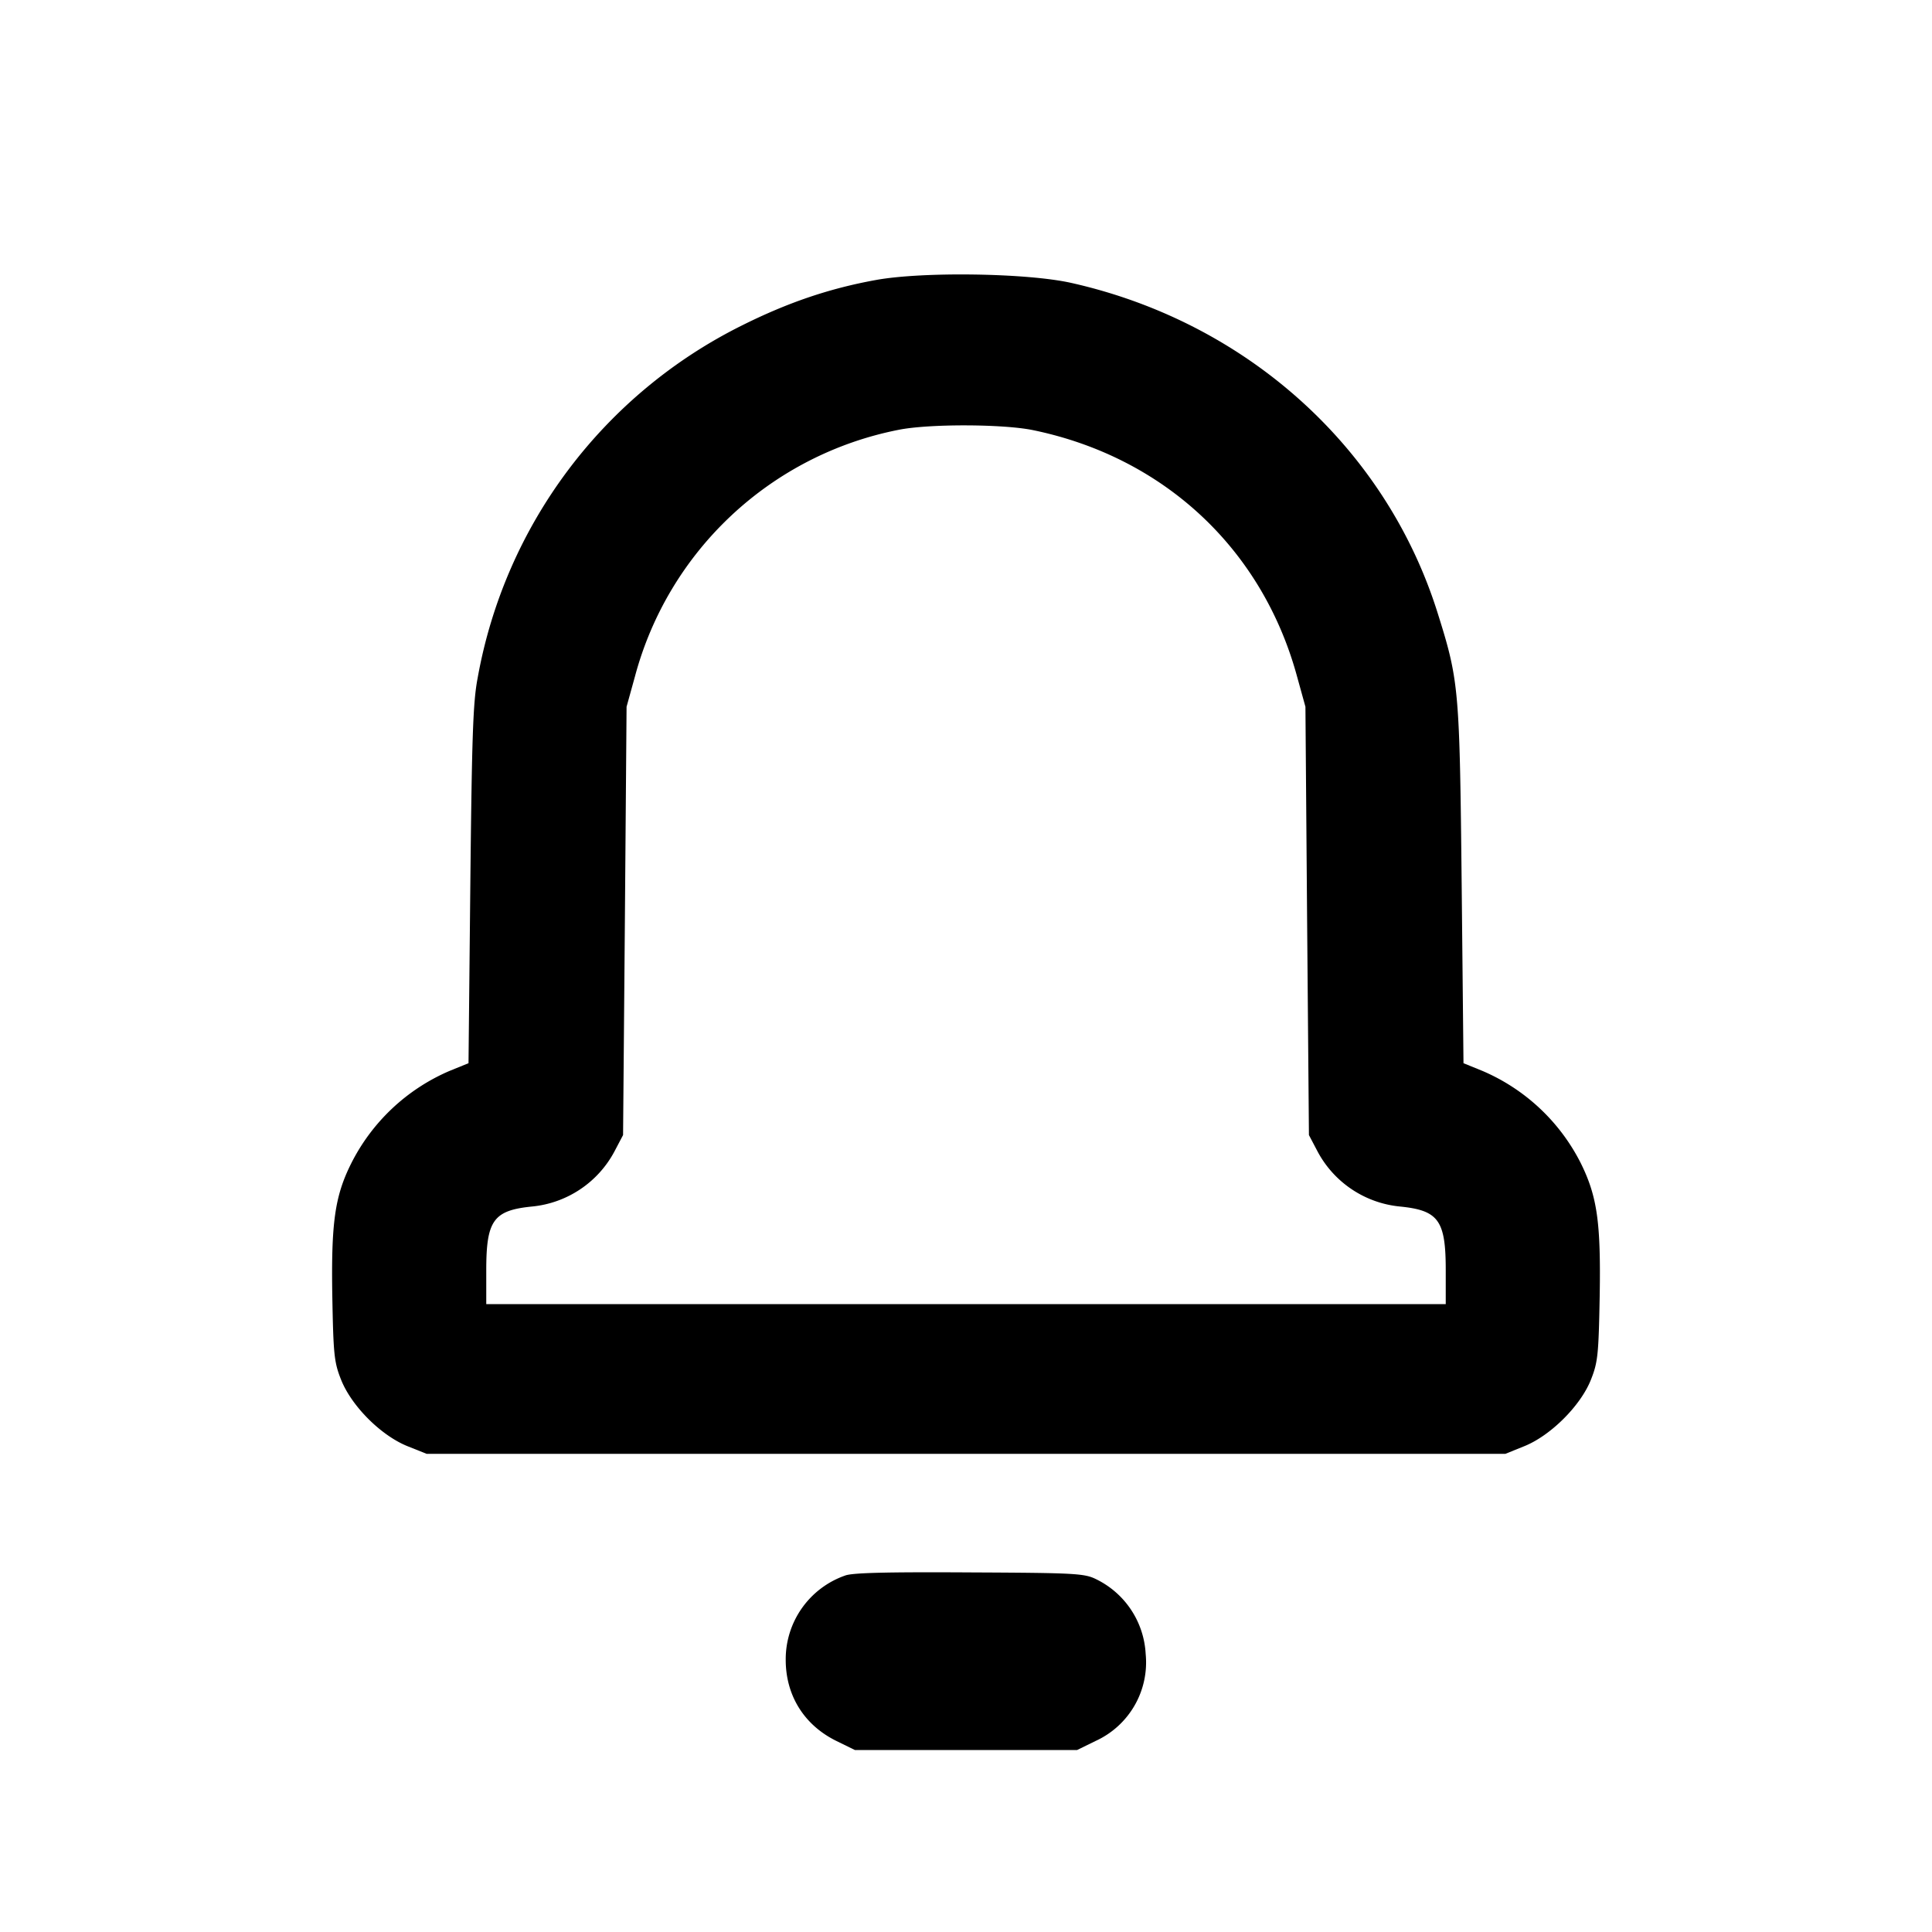 <svg viewBox="0 0 16 16" xmlns="http://www.w3.org/2000/svg"><path d="M7.253 2.319c-.386.07-.729.187-1.106.375a4.058 4.058 0 0 0-2.191 2.919c-.039.201-.048.482-.061 1.716L3.88 8.805l-.155.063a1.63 1.63 0 0 0-.819.772c-.133.268-.164.488-.154 1.093.009.487.015.548.073.694.087.218.329.46.548.549l.16.064h8.934l.156-.063c.219-.088.467-.336.552-.55.058-.146.064-.208.073-.694.01-.607-.02-.823-.156-1.099a1.629 1.629 0 0 0-.817-.766l-.155-.063-.015-1.476c-.017-1.629-.022-1.688-.198-2.249-.429-1.372-1.582-2.411-3.035-2.737-.365-.082-1.23-.095-1.619-.024m1.301 1.243c1.083.223 1.898.981 2.187 2.038l.07.253.014 1.774.015 1.773.071.135a.868.868 0 0 0 .684.457c.319.032.378.115.378.527v.281H4.027v-.281c0-.412.059-.495.378-.527a.868.868 0 0 0 .684-.457L5.16 9.4l.015-1.773.014-1.774.07-.253A2.824 2.824 0 0 1 7.44 3.56c.251-.051.864-.049 1.114.002m-1.555 9.486a.734.734 0 0 0-.492.698c0 .296.153.541.42.672l.153.075h1.84l.153-.075a.715.715 0 0 0 .415-.72.731.731 0 0 0-.409-.619c-.098-.049-.171-.053-1.052-.057-.681-.004-.97.003-1.028.026" fill-rule="evenodd"/></svg>